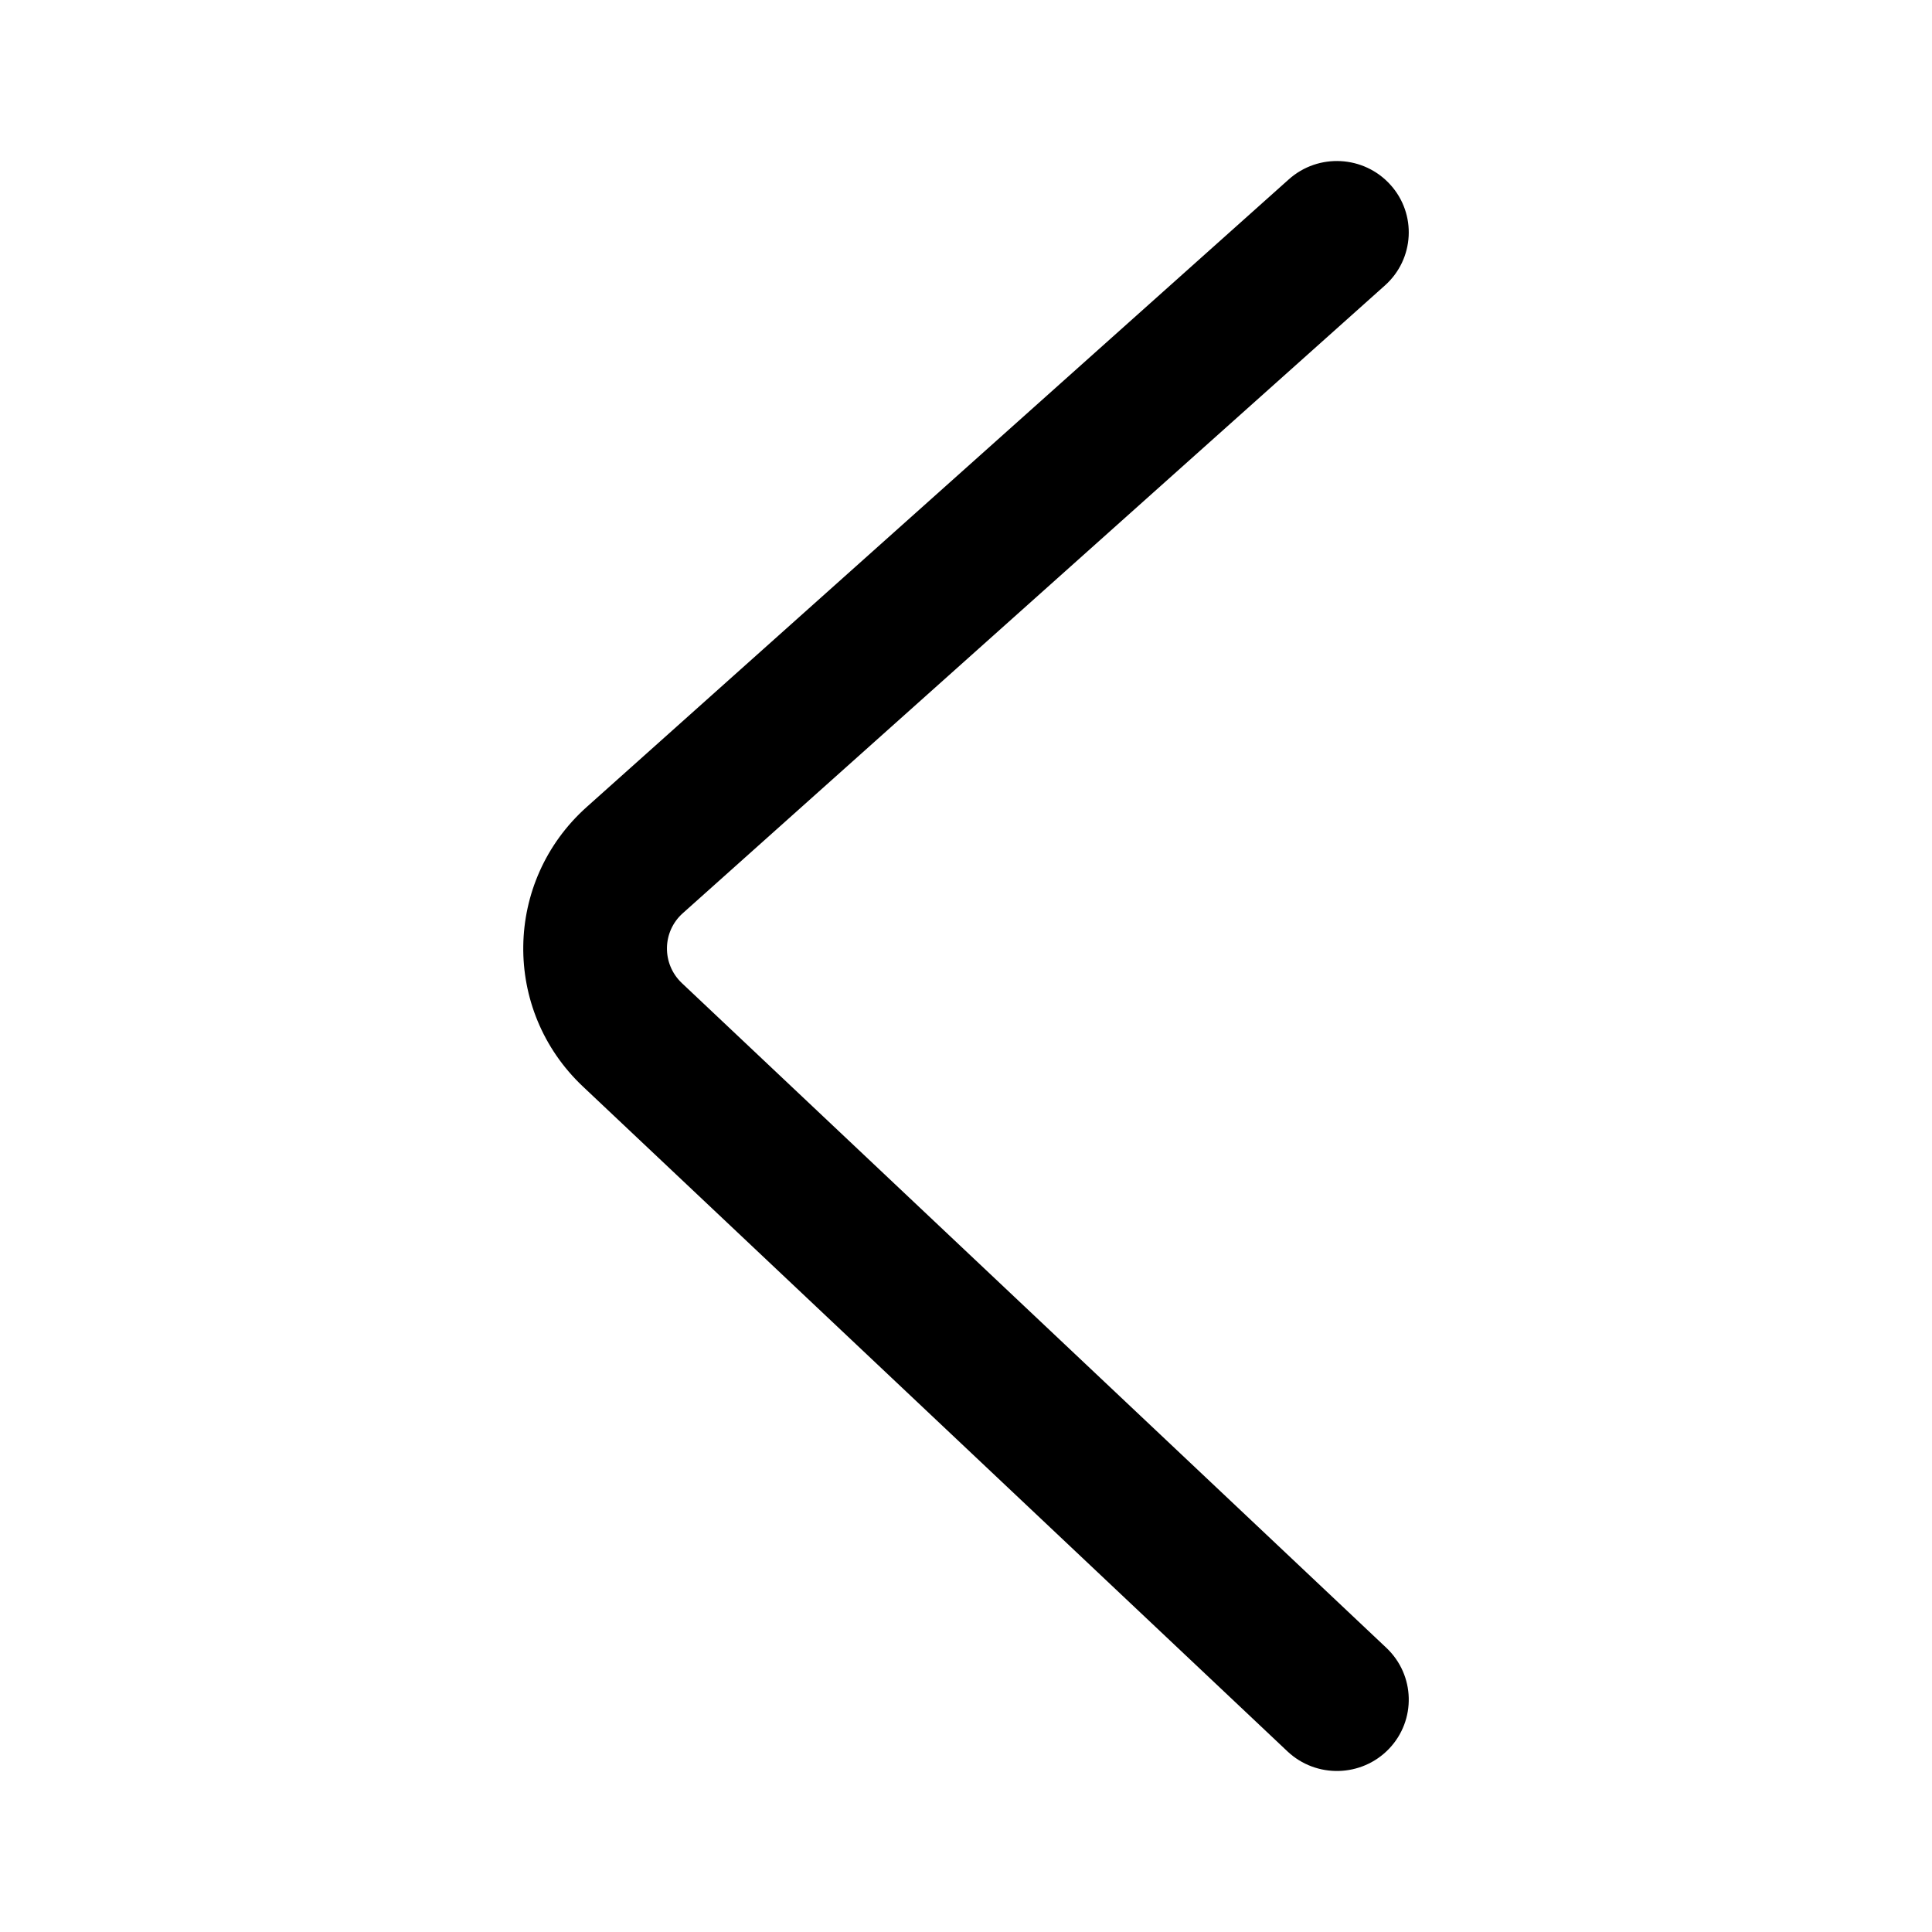<svg width="24" height="24" viewBox="0 0 24 24" fill="none" xmlns="http://www.w3.org/2000/svg">
<path fill-rule="evenodd" clip-rule="evenodd" d="M17.271 2.294C17.601 2.658 17.571 3.218 17.204 3.546L8.482 11.344C8.224 11.574 8.219 11.974 8.47 12.212L17.222 20.47C17.58 20.808 17.594 21.369 17.255 21.724C16.915 22.079 16.35 22.093 15.993 21.756L7.241 13.497C6.235 12.548 6.256 10.948 7.288 10.025L16.01 2.228C16.377 1.9 16.941 1.93 17.271 2.294Z" fill="black"/>
</svg>

